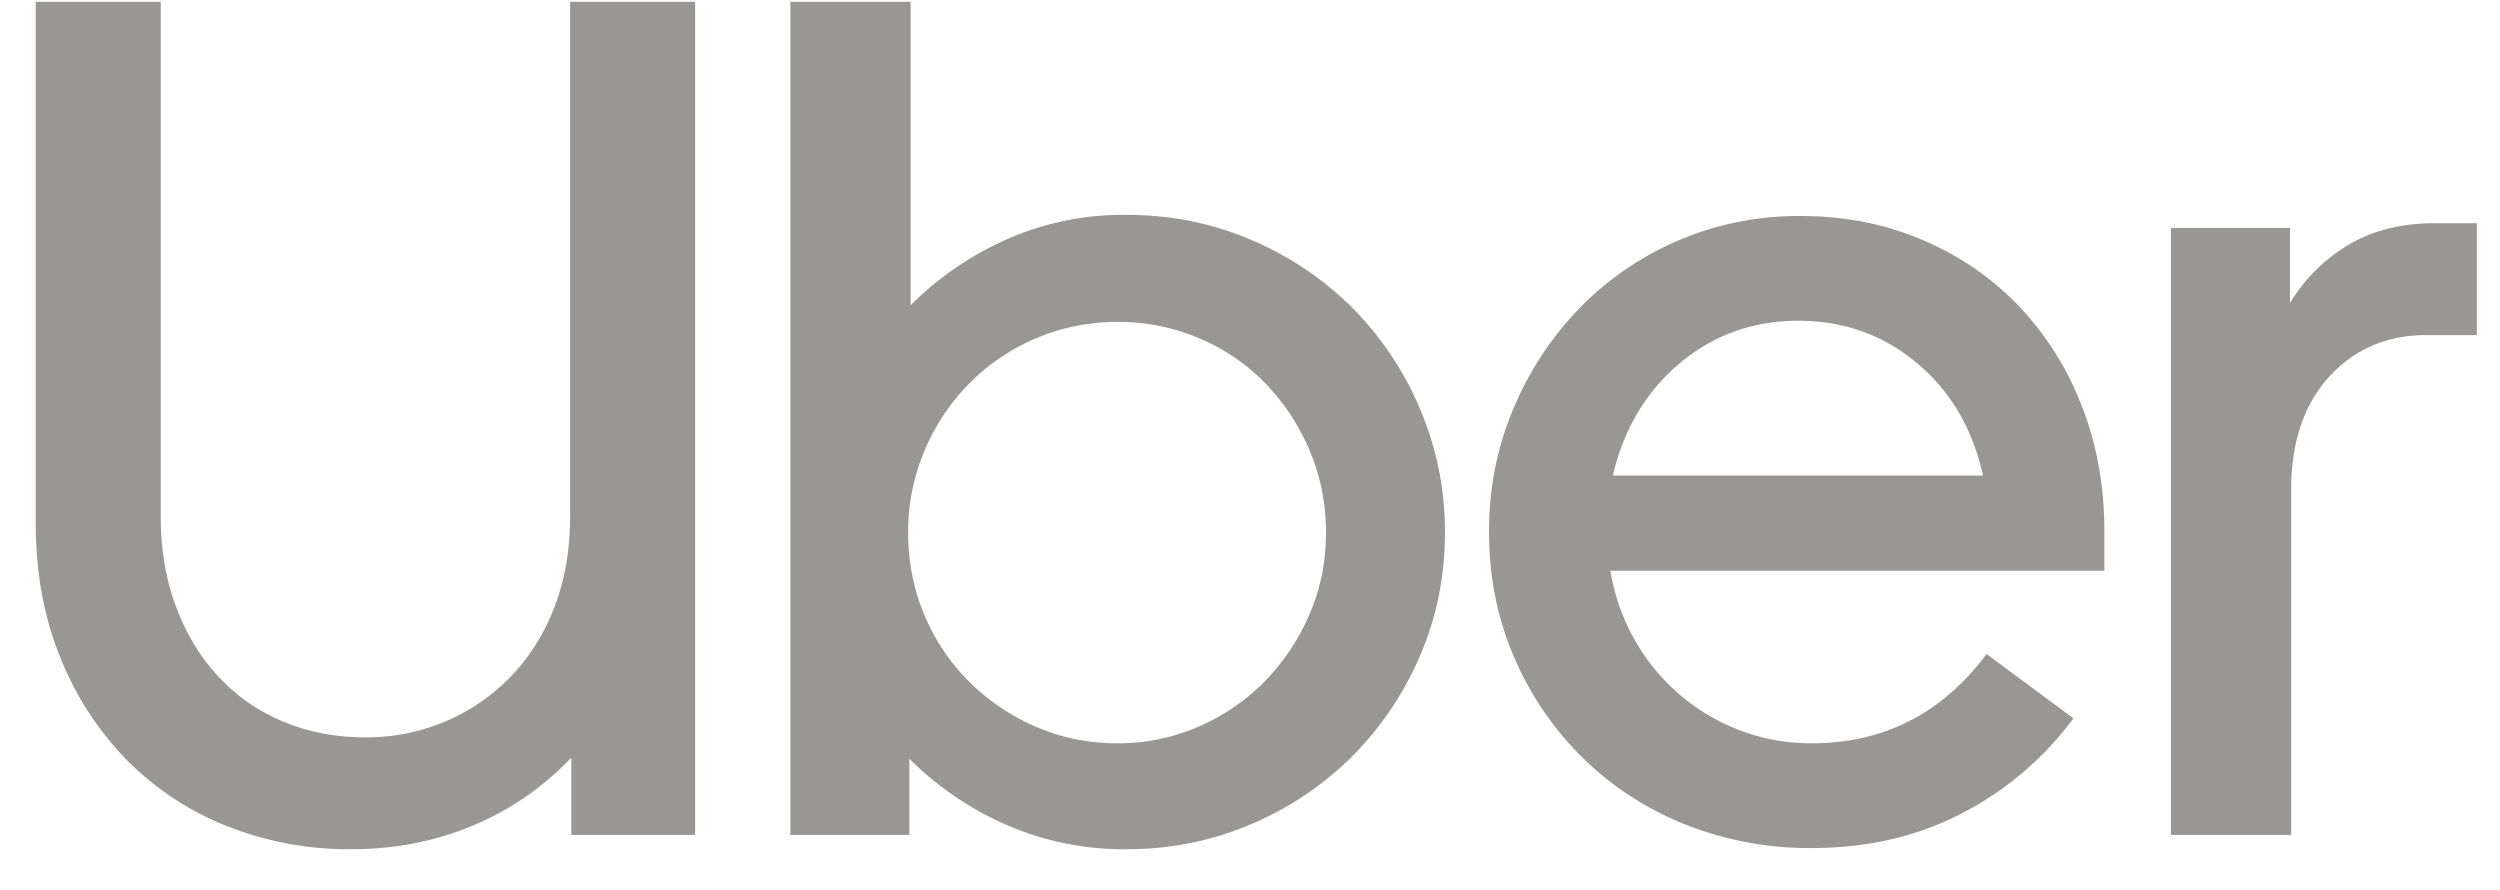<svg width="59" height="21" fill="none" xmlns="http://www.w3.org/2000/svg"><path d="M4.157 14.326c.244.646.58 1.198 1.012 1.657.43.459.94.81 1.53 1.053.59.244 1.232.366 1.925.366a4.76 4.76 0 0 0 1.896-.38 4.664 4.664 0 0 0 1.545-1.067 4.839 4.839 0 0 0 1.025-1.643c.244-.637.365-1.349.365-2.135V.042h2.95v19.663h-2.922v-1.826a6.773 6.773 0 0 1-2.317 1.601c-.89.375-1.85.562-2.88.562a7.795 7.795 0 0 1-2.935-.548 6.873 6.873 0 0 1-2.36-1.559 7.355 7.355 0 0 1-1.572-2.43c-.384-.945-.576-1.998-.576-3.16V.042h2.95v12.135c0 .786.12 1.503.364 2.149ZM21.49.042v7.162a7.513 7.513 0 0 1 2.275-1.559 6.821 6.821 0 0 1 2.809-.575c1.048 0 2.031.196 2.95.59a7.536 7.536 0 0 1 2.387 1.6 7.537 7.537 0 0 1 1.6 2.388 7.34 7.34 0 0 1 .59 2.922c0 1.03-.196 1.999-.59 2.907a7.578 7.578 0 0 1-1.6 2.373 7.537 7.537 0 0 1-2.388 1.602c-.918.393-1.9.59-2.95.59a6.919 6.919 0 0 1-2.822-.576 7.463 7.463 0 0 1-2.29-1.56v1.798h-2.809V.042h2.837Zm.322 14.466c.253.6.604 1.123 1.054 1.573.45.45.974.805 1.573 1.067.6.262 1.245.394 1.938.394.674 0 1.31-.132 1.91-.394a4.913 4.913 0 0 0 1.56-1.067 5.21 5.21 0 0 0 1.052-1.573c.263-.6.394-1.245.394-1.938 0-.693-.131-1.344-.393-1.953a5.163 5.163 0 0 0-1.054-1.587c-.44-.45-.96-.8-1.559-1.053a4.864 4.864 0 0 0-1.91-.38c-.674 0-1.31.127-1.91.38a4.89 4.89 0 0 0-1.573 1.053 5.04 5.04 0 0 0-1.067 1.587 4.883 4.883 0 0 0-.394 1.953c0 .692.127 1.339.38 1.938ZM35.702 9.677c.375-.9.89-1.69 1.545-2.374A7.208 7.208 0 0 1 42.5 5.098c1.03 0 1.985.187 2.865.562.88.374 1.639.894 2.276 1.559a7.128 7.128 0 0 1 1.488 2.36c.356.908.534 1.896.534 2.963v.927H38.006a4.87 4.87 0 0 0 1.615 2.907c.421.365.899.651 1.433.857.533.206 1.1.309 1.699.309 1.704 0 3.08-.702 4.13-2.107l2.05 1.517a7.628 7.628 0 0 1-2.64 2.247c-1.05.543-2.23.815-3.54.815a7.91 7.91 0 0 1-2.992-.562 7.285 7.285 0 0 1-2.415-1.573 7.463 7.463 0 0 1-1.615-2.374c-.394-.908-.59-1.896-.59-2.963 0-1.011.187-1.966.561-2.865Zm3.947-1.11c-.796.665-1.325 1.55-1.587 2.655h8.736c-.244-1.105-.763-1.99-1.56-2.655-.795-.665-1.727-.997-2.794-.997-1.068 0-2 .332-2.795.997ZM54.97 8.89c-.599.655-.898 1.545-.898 2.668v8.146h-2.838V5.38h2.81v1.77c.355-.581.819-1.04 1.39-1.377.57-.337 1.25-.506 2.036-.506h.983v2.64h-1.18c-.936 0-1.703.328-2.303.984Z" fill="#999795"/></svg>
